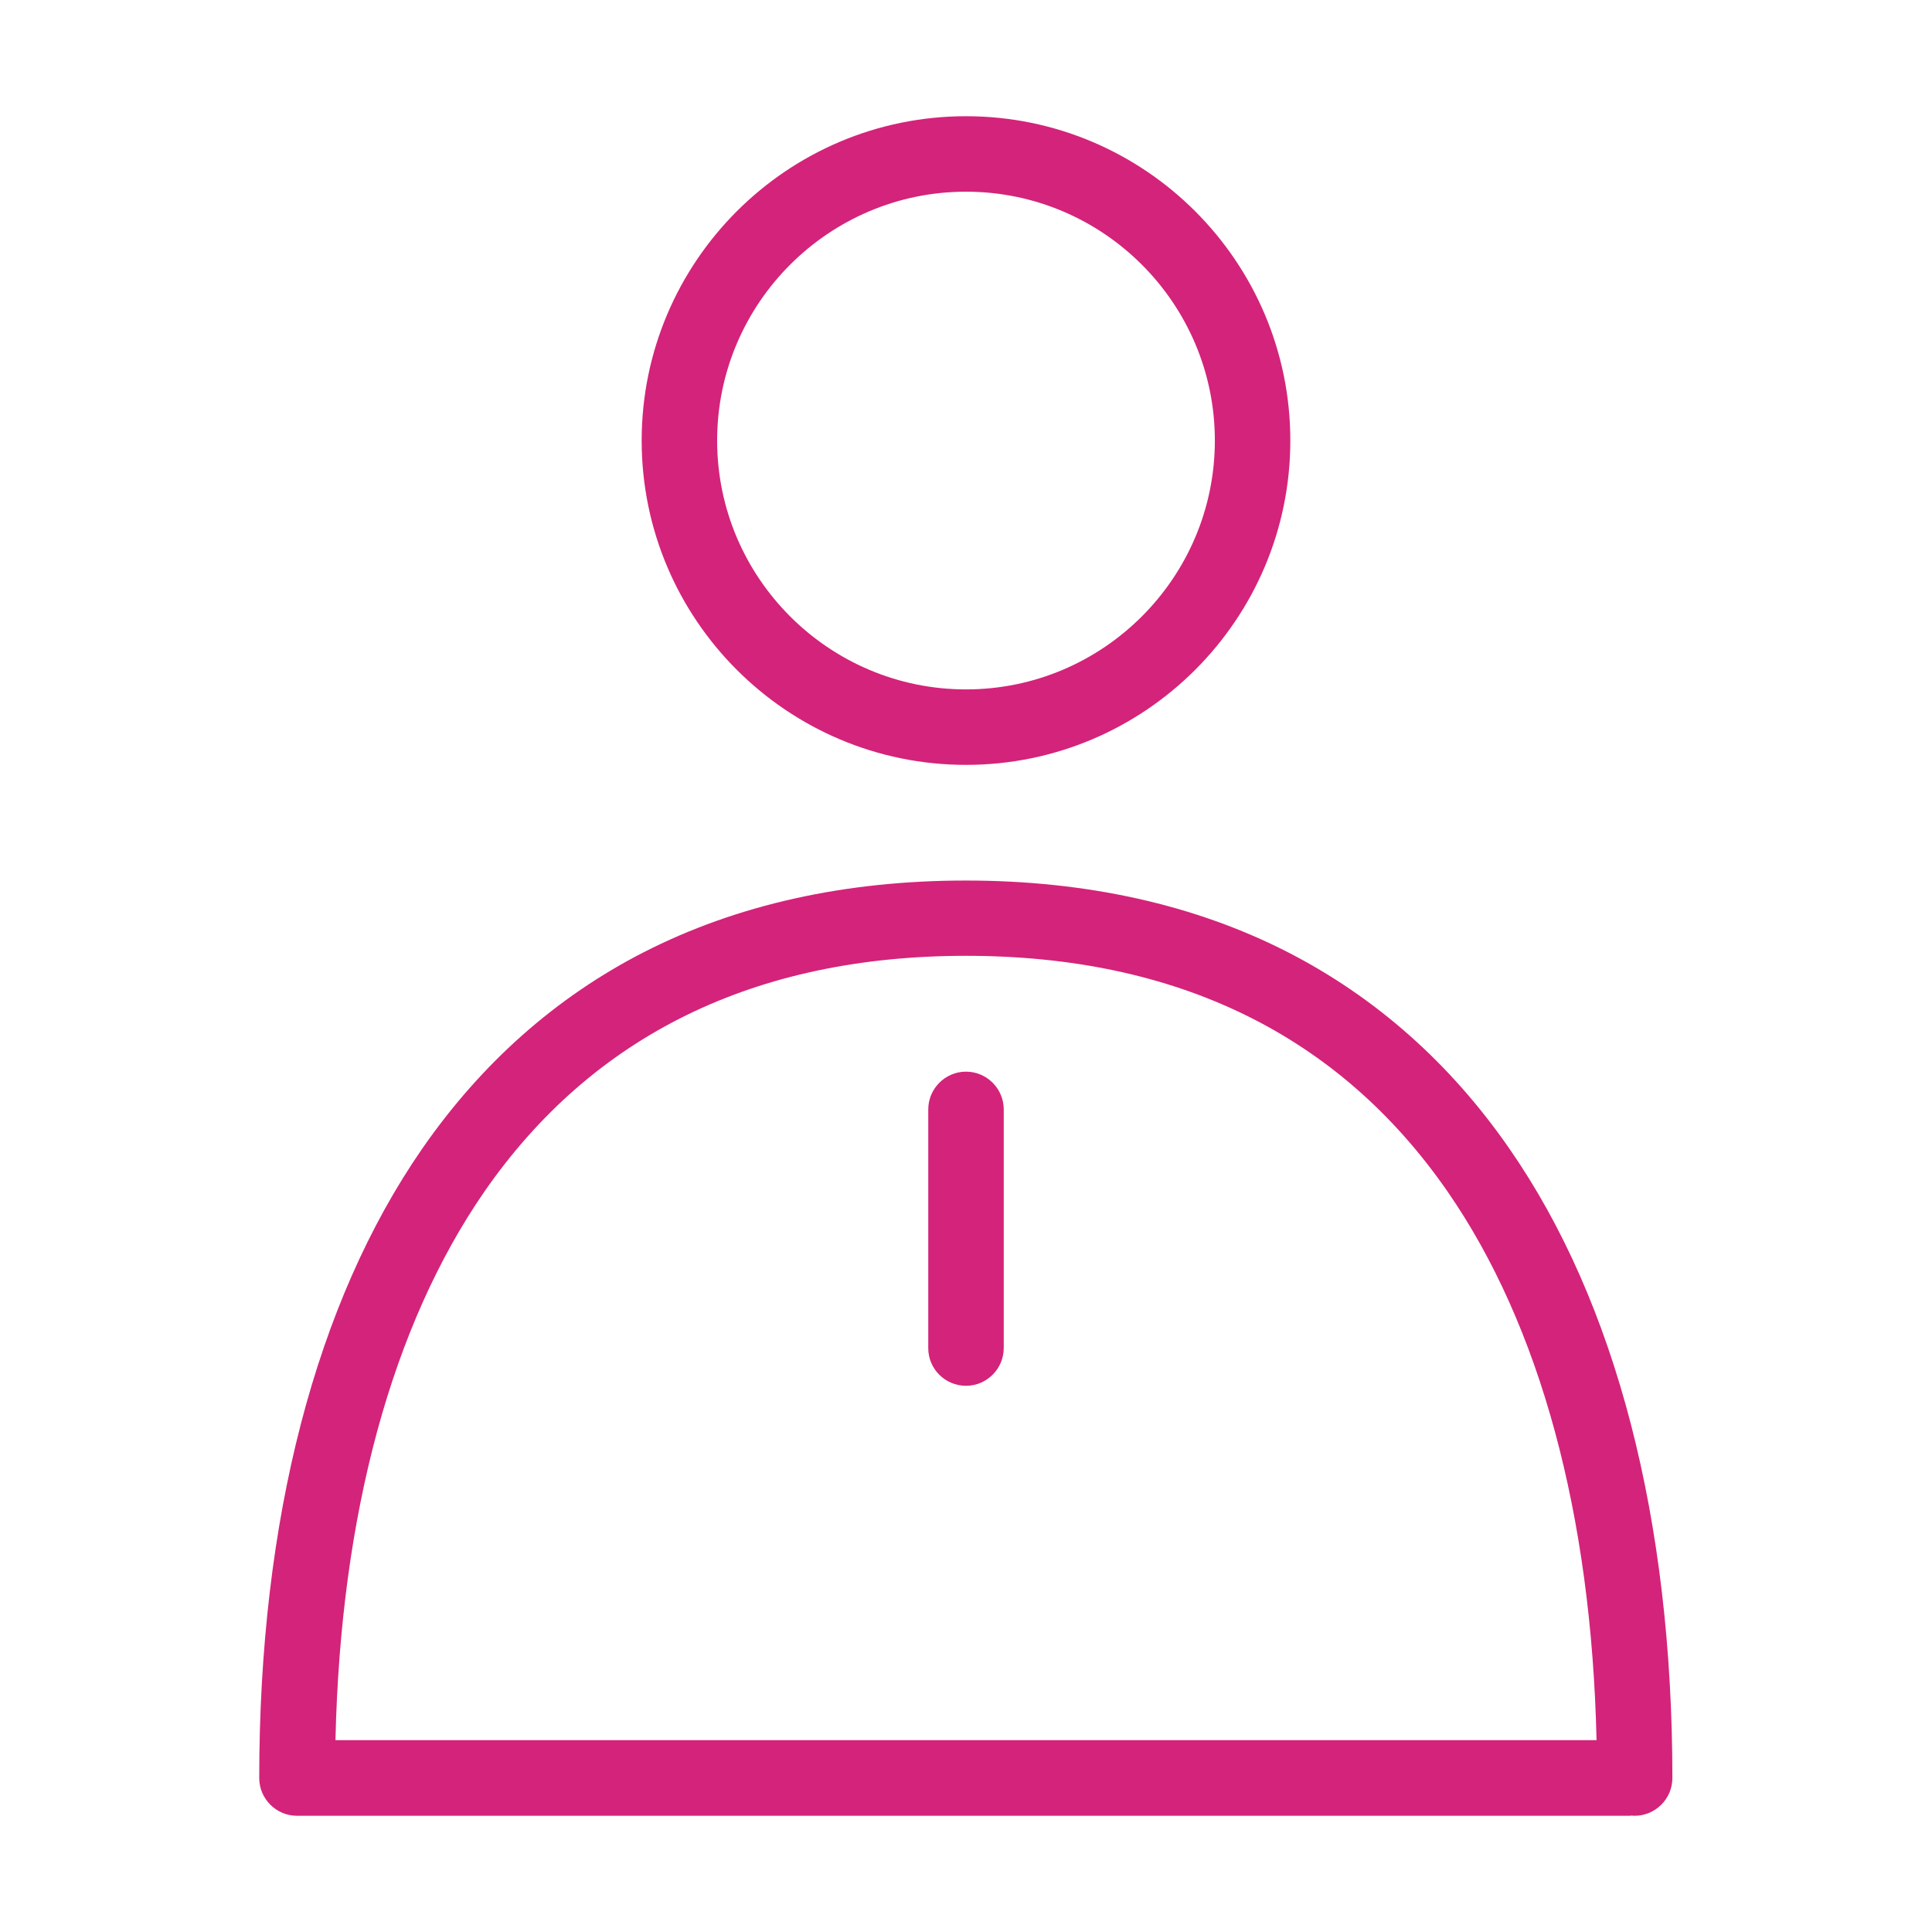 <?xml version="1.0" standalone="no"?><!DOCTYPE svg PUBLIC "-//W3C//DTD SVG 1.1//EN" "http://www.w3.org/Graphics/SVG/1.1/DTD/svg11.dtd"><svg t="1607604089801" class="icon" viewBox="0 0 1024 1024" version="1.1" xmlns="http://www.w3.org/2000/svg" p-id="984" xmlns:xlink="http://www.w3.org/1999/xlink" width="200" height="200"><defs><style type="text/css"></style></defs><path d="M512 405.4c94.8 0 171.9-77.1 171.9-171.9S606.8 61.6 512 61.6s-171.9 77.1-171.9 171.9S417.2 405.4 512 405.4z m0-303.8c72.7 0 131.9 59.2 131.9 131.9S584.7 365.4 512 365.4s-131.9-59.2-131.9-131.9S439.3 101.6 512 101.6zM800 608.8c-31.3-45.2-70.8-80.2-117.4-104.1-49.2-25.2-106.7-38-170.7-38s-121.4 12.8-170.7 38c-46.5 23.8-86 58.8-117.4 104.1-56.5 81.6-86.4 196.9-86.4 333.6 0 11 9 20 20 20H863c0.6 0 1.1 0 1.7-0.1 0.5 0 1.1 0.1 1.7 0.1 11 0 20-9 20-20 0-136.7-29.8-252.1-86.4-333.6z m-543.2 22.7c57.4-82.8 143.3-124.9 255.2-124.9 111.9 0 197.8 42 255.2 124.9 49.1 70.9 76.3 171.2 79 290.8H177.8c2.7-119.6 29.9-219.8 79-290.8z" p-id="985" fill="#d4237a"></path><path d="M512 734.5c11 0 20-9 20-20V588c0-11-9-20-20-20s-20 9-20 20v126.6c0 11 9 19.9 20 19.9z" p-id="986" fill="#d4237a"></path></svg>